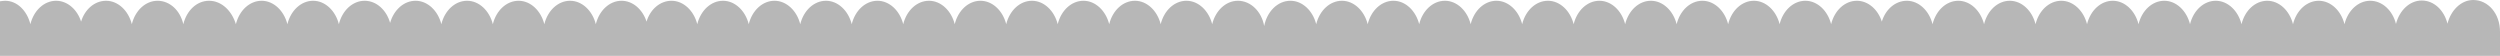 <?xml version="1.0" encoding="utf-8"?>
<!-- Generator: Adobe Illustrator 17.1.0, SVG Export Plug-In . SVG Version: 6.00 Build 0)  -->
<!DOCTYPE svg PUBLIC "-//W3C//DTD SVG 1.1//EN" "http://www.w3.org/Graphics/SVG/1.1/DTD/svg11.dtd">
<svg version="1.1" id="Capa_1" xmlns="http://www.w3.org/2000/svg" xmlns:xlink="http://www.w3.org/1999/xlink" x="0px" y="0px"
	 viewBox="0 0 971 21.8" enable-background="new 0 0 971 21.8" xml:space="preserve">
<path opacity="0.35" fill="#333333" d="M971,12.3C971,5.3,966.4,0,960.6,0c-4.7,0-8.7,4-10,9.2c-1.3-5.2-5.2-9-10-9
	c-4.7,0-8.7,3.9-10,9.1c-1.3-5.2-5.3-9-10-9c-4.7,0-8.7,3.8-10,9.1c-1.3-5.2-5.3-9.1-10-9.1c-4.7,0-8.7,3.8-10,9.1
	c-1.3-5.2-5.3-9.1-10-9.1c-4.7,0-8.7,3.8-10,9.1c-1.3-5.2-5.3-9.1-10-9.1c-4.7,0-8.7,3.8-10,9.1c-1.3-5.2-5.3-9.1-10-9.1
	c-4.7,0-8.7,3.8-10,9.1c-1.3-5.2-5.3-9.1-10-9.1c-4.7,0-8.7,3.8-10,9.1c-1.3-5.2-5.3-9.1-10-9.1c-4.7,0-8.7,3.8-10,9.1
	c-1.3-5.2-5.3-9.1-10-9.1c-4.7,0-8.7,3.8-10,9.1c-1.3-5.2-5.3-9.1-10-9.1c-4.7,0-8.7,3.8-10,9.1c-1.3-5.2-5.3-9.1-10-9.1
	c-4.5,0-8.3,3.4-9.7,8.1c-1.5-4.7-5.3-8.1-9.7-8.1c-4.7,0-8.7,3.8-10,9.1c-1.3-5.2-5.3-9.1-10-9.1c-4.7,0-8.7,3.8-10,9.1
	c-1.3-5.2-5.3-9.1-10-9.1c-4.7,0-8.7,3.8-10,9.1c-1.3-5.2-5.3-9.1-10-9.1c-4.7,0-8.7,3.8-10,9.1c-1.3-5.2-5.3-9.1-10-9.1
	c-4.7,0-8.7,3.8-10,9.1c-1.3-5.2-5.3-9.1-10-9.1c-4.7,0-8.7,3.8-10,9.1c-1.3-5.2-5.3-9.1-10-9.1c-4.7,0-8.7,3.8-10,9.1
	c-1.3-5.2-5.3-9.1-10-9.1c-4.7,0-8.7,3.8-10,9.1c-1.3-5.2-5.3-9.1-10-9.1c-4.7,0-8.7,3.8-10,9.1c-1.3-5.2-5.3-9.1-10-9.1
	c-4.7,0-8.7,3.8-10,9.1c-1.3-5.2-5.3-9.1-10-9.1c-4.7,0-8.7,3.8-10,9.1c-1.3-5.2-5.3-9.1-10-9.1c-5,0-9.1,4.2-10.2,9.8
	c-1-5.6-5.2-9.8-10.2-9.8c-4.7,0-8.7,3.8-10,9.1c-1.3-5.2-5.3-9.1-10-9.1c-4.7,0-8.7,3.8-10,9.1c-1.3-5.2-5.3-9.1-10-9.1
	s-8.7,3.8-10,9.1c-1.3-5.2-5.3-9.1-10-9.1c-4.7,0-8.7,3.8-10,9.1c-1.3-5.2-5.3-9.1-10-9.1c-4.7,0-8.7,3.8-10,9.1
	c-1.3-5.2-5.3-9.1-10-9.1c-4.7,0-8.7,3.8-10,9.1c-1.3-5.2-5.3-9.1-10-9.1s-8.7,3.8-10,9.1c-1.3-5.2-5.3-9.1-10-9.1s-8.7,3.8-10,9.1
	c-1.3-5.2-5.3-9.1-10-9.1s-8.7,3.8-10,9.1c-1.3-5.2-5.3-9.1-10-9.1s-8.7,3.8-10,9.1c-1.3-5.2-5.3-9.1-10-9.1c-4.7,0-8.7,3.8-10,9.1
	c-1.3-5.2-5.3-9.1-10-9.1c-4.5,0-8.3,3.4-9.7,8.1c-1.5-4.7-5.3-8.1-9.7-8.1c-4.7,0-8.7,3.8-10,9.1c-1.3-5.2-5.3-9.1-10-9.1
	c-4.7,0-8.7,3.8-10,9.1c-1.3-5.2-5.3-9.1-10-9.1s-8.7,3.8-10,9.1c-1.3-5.2-5.3-9.1-10-9.1c-4.7,0-8.7,3.8-10,9.1
	c-1.3-5.2-5.3-9.1-10-9.1c-4.6,0-8.5,3.6-9.9,8.6c-1.4-5-5.3-8.6-9.9-8.6c-4.7,0-8.7,3.8-10,9.1c-1.3-5.2-5.3-9.1-10-9.1
	s-8.7,3.8-10,9.1c-1.3-5.2-5.3-9.1-10-9.1s-8.7,3.8-10,9.1C90,4.1,86,0.3,81.2,0.3s-8.7,3.8-10,9.1C70,4.1,66,0.3,61.2,0.3
	c-4.7,0-8.7,3.8-10,9.1c-1.3-5.2-5.3-9.1-10-9.1c-4.5,0-8.3,3.4-9.7,8.1c-1.5-4.7-5.3-8.1-9.7-8.1c-4.7,0-8.7,3.8-10,9.1
	c-1.3-5.2-5.1-9.1-9.8-9.1C1.2,0.3,1,0.4,0,0.5v21.2h971C971,12.8,971,12.9,971,12.3z M490.8,15.8c0-0.1,0-0.1,0-0.2
	C490.8,15.7,490.8,15.8,490.8,15.8L490.8,15.8z"/>
</svg>
